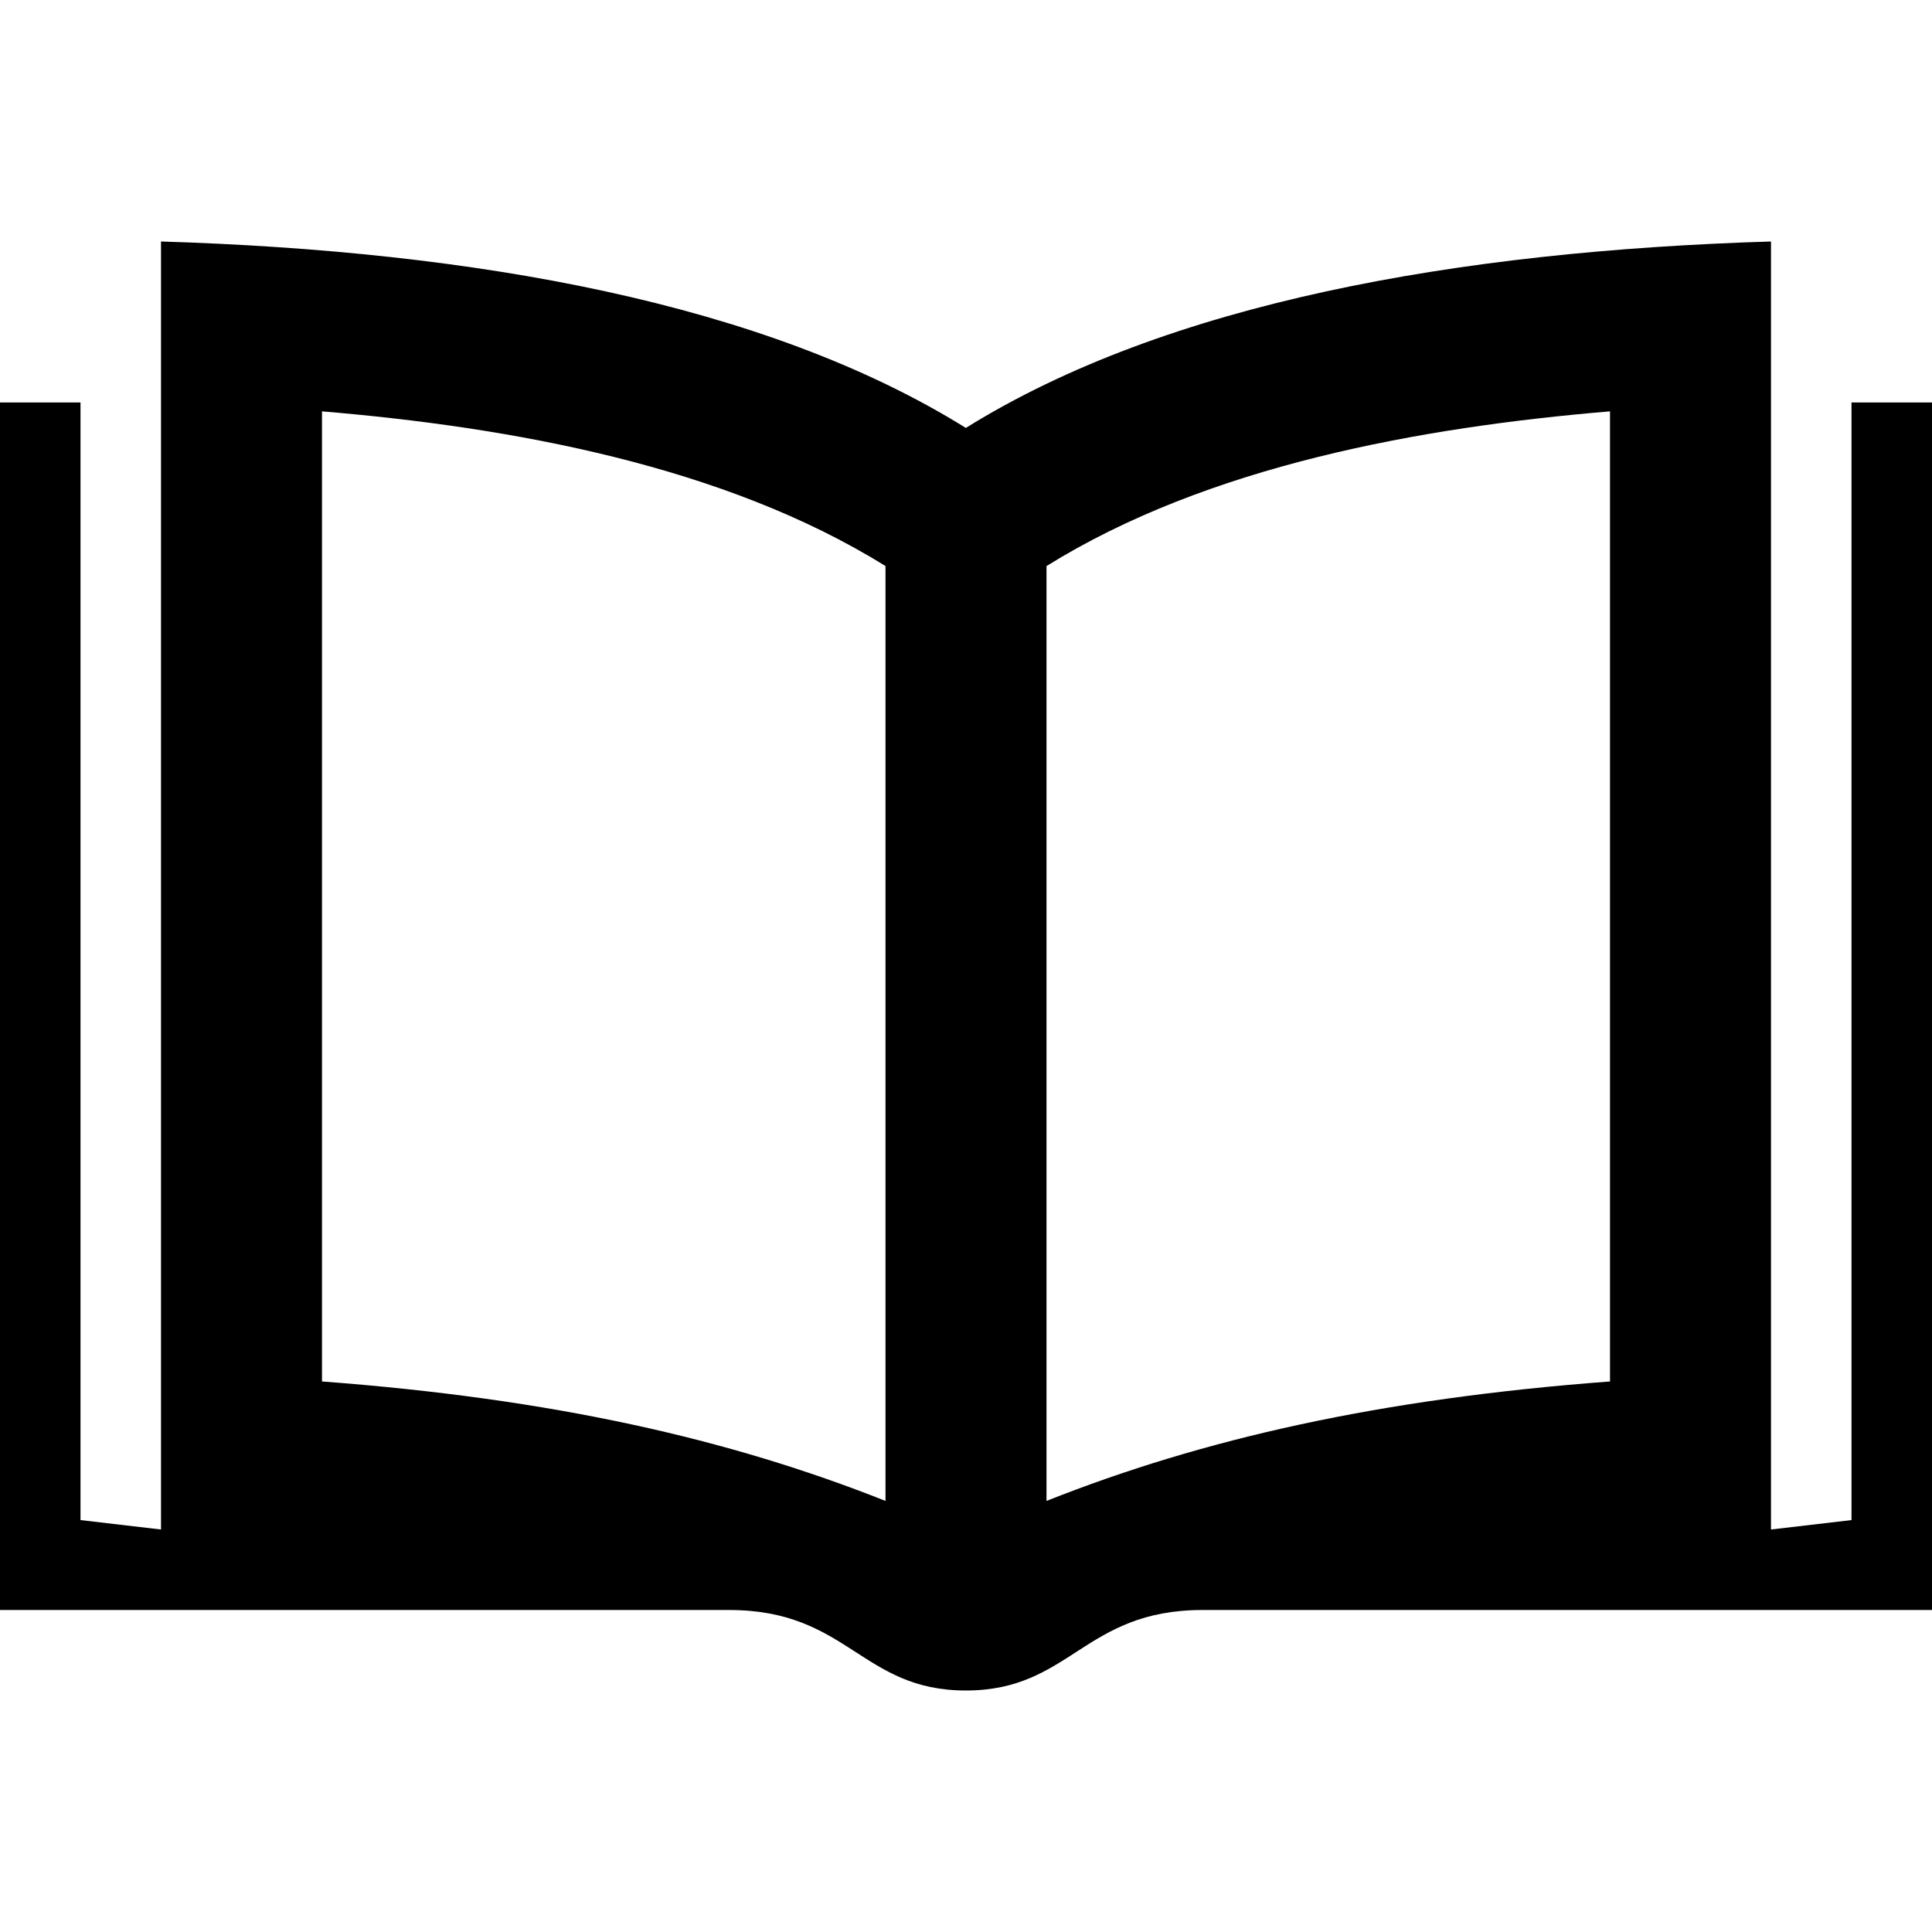 <svg xmlns="http://www.w3.org/2000/svg" width="24" height="24" viewBox="0 0 24 24">
<path d="M23 5v13.883l-1 .117v-16c-3.895.119-7.505.762-10.002
2.316-2.496-1.554-6.102-2.197-9.998-2.316v16l-1-.117v-13.883h-1v15h9.057c1.479
0 1.641 1 2.941 1 1.304 0 1.461-1 2.942-1h9.06v-15h-1zm-12
13.645c-1.946-.772-4.137-1.269-7-1.484v-12.051c2.352.197 4.996.675 7
1.922v11.613zm9-1.484c-2.863.215-5.054.712-7 1.484v-11.613c2.004-1.247 4.648-1.725 7-1.922v12.051z"/>
</svg>